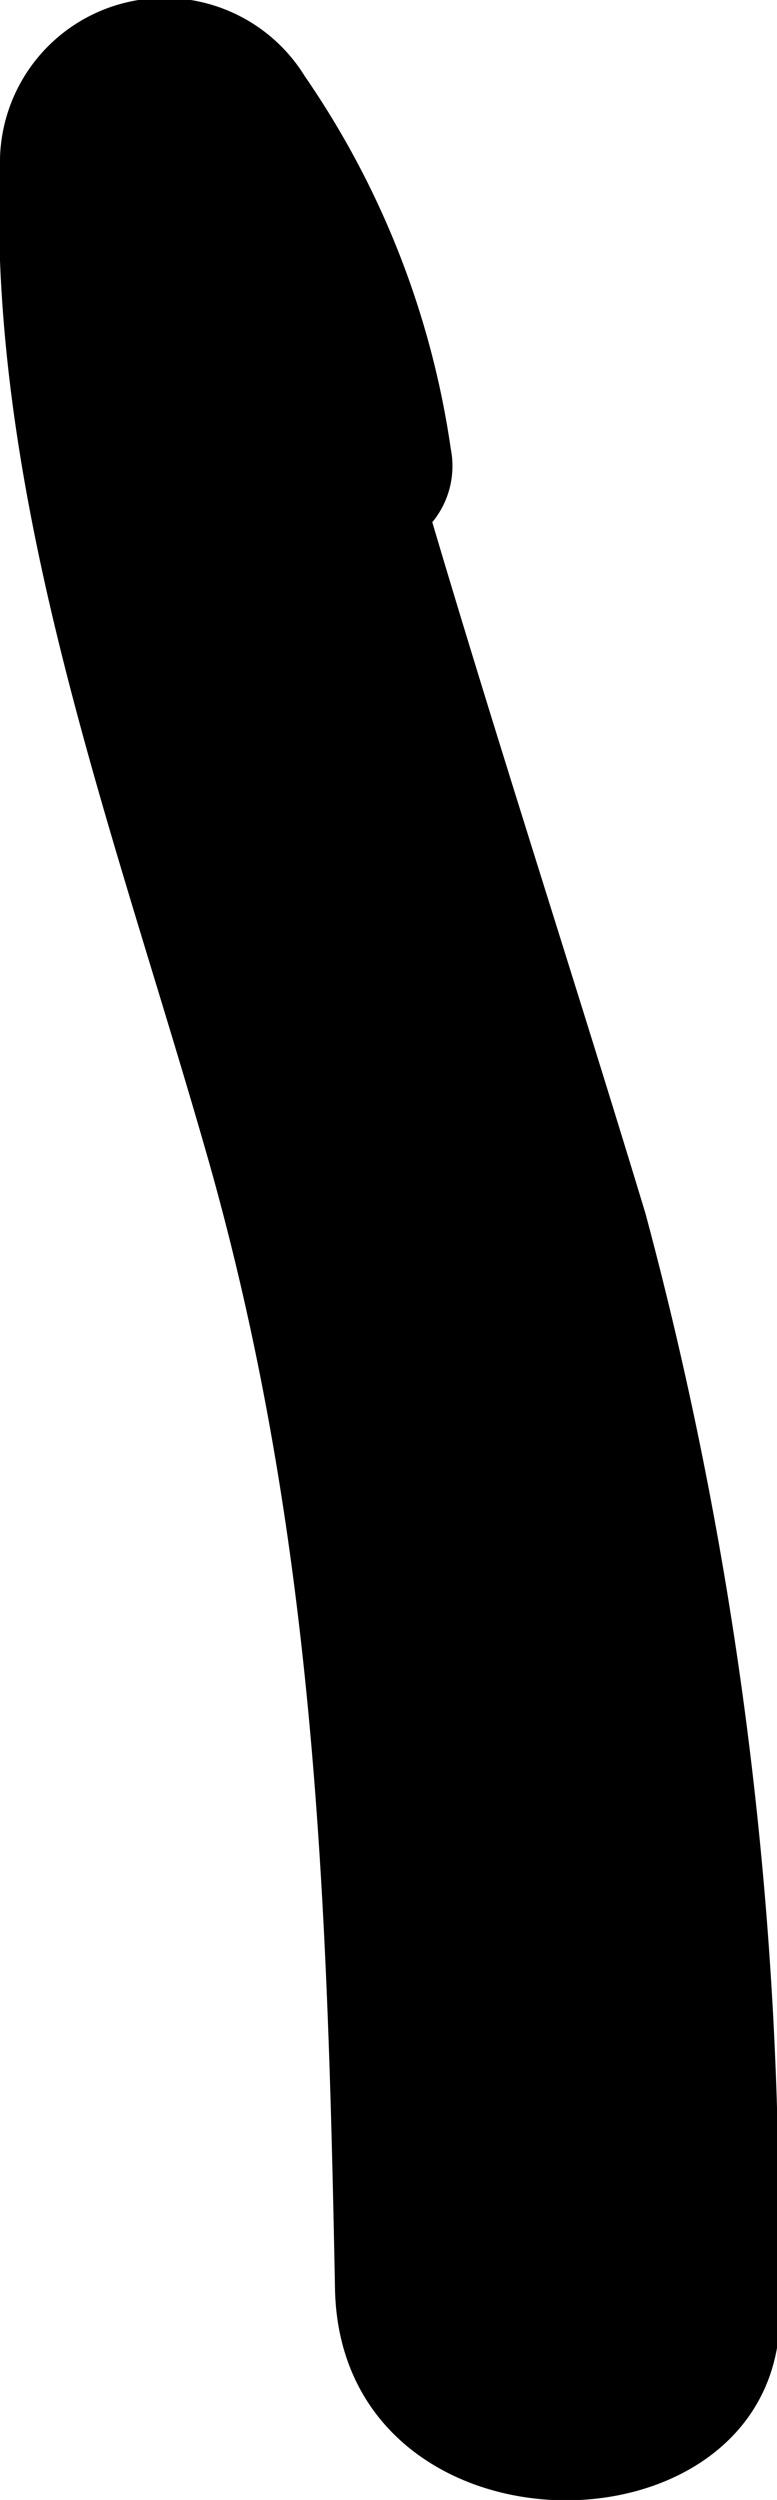 <svg xmlns="http://www.w3.org/2000/svg" viewBox="0 0 12.41 39.92"><title>Asset 354</title><g id="Layer_2" data-name="Layer 2"><g id="Layer_1-2" data-name="Layer 1"><path d="M7.2,7.17A14,14,0,0,0,4.87,1.22,2.63,2.63,0,0,0,0,2.53C-.22,8,1.87,13.38,3.35,18.6c1.69,6,1.88,11.74,2,17.92.06,4.65,7.6,4.43,7.08,0l-.24-2a3.31,3.31,0,0,0-6.61,0l-.23,2h7.08a62.3,62.3,0,0,0-2.12-17.14C8.53,13.5,6.59,7.81,5.13,1.84L1.31,4.78A6.28,6.28,0,0,1,4.49,7.92,1.41,1.41,0,0,0,7.2,7.17Z"/></g></g></svg>